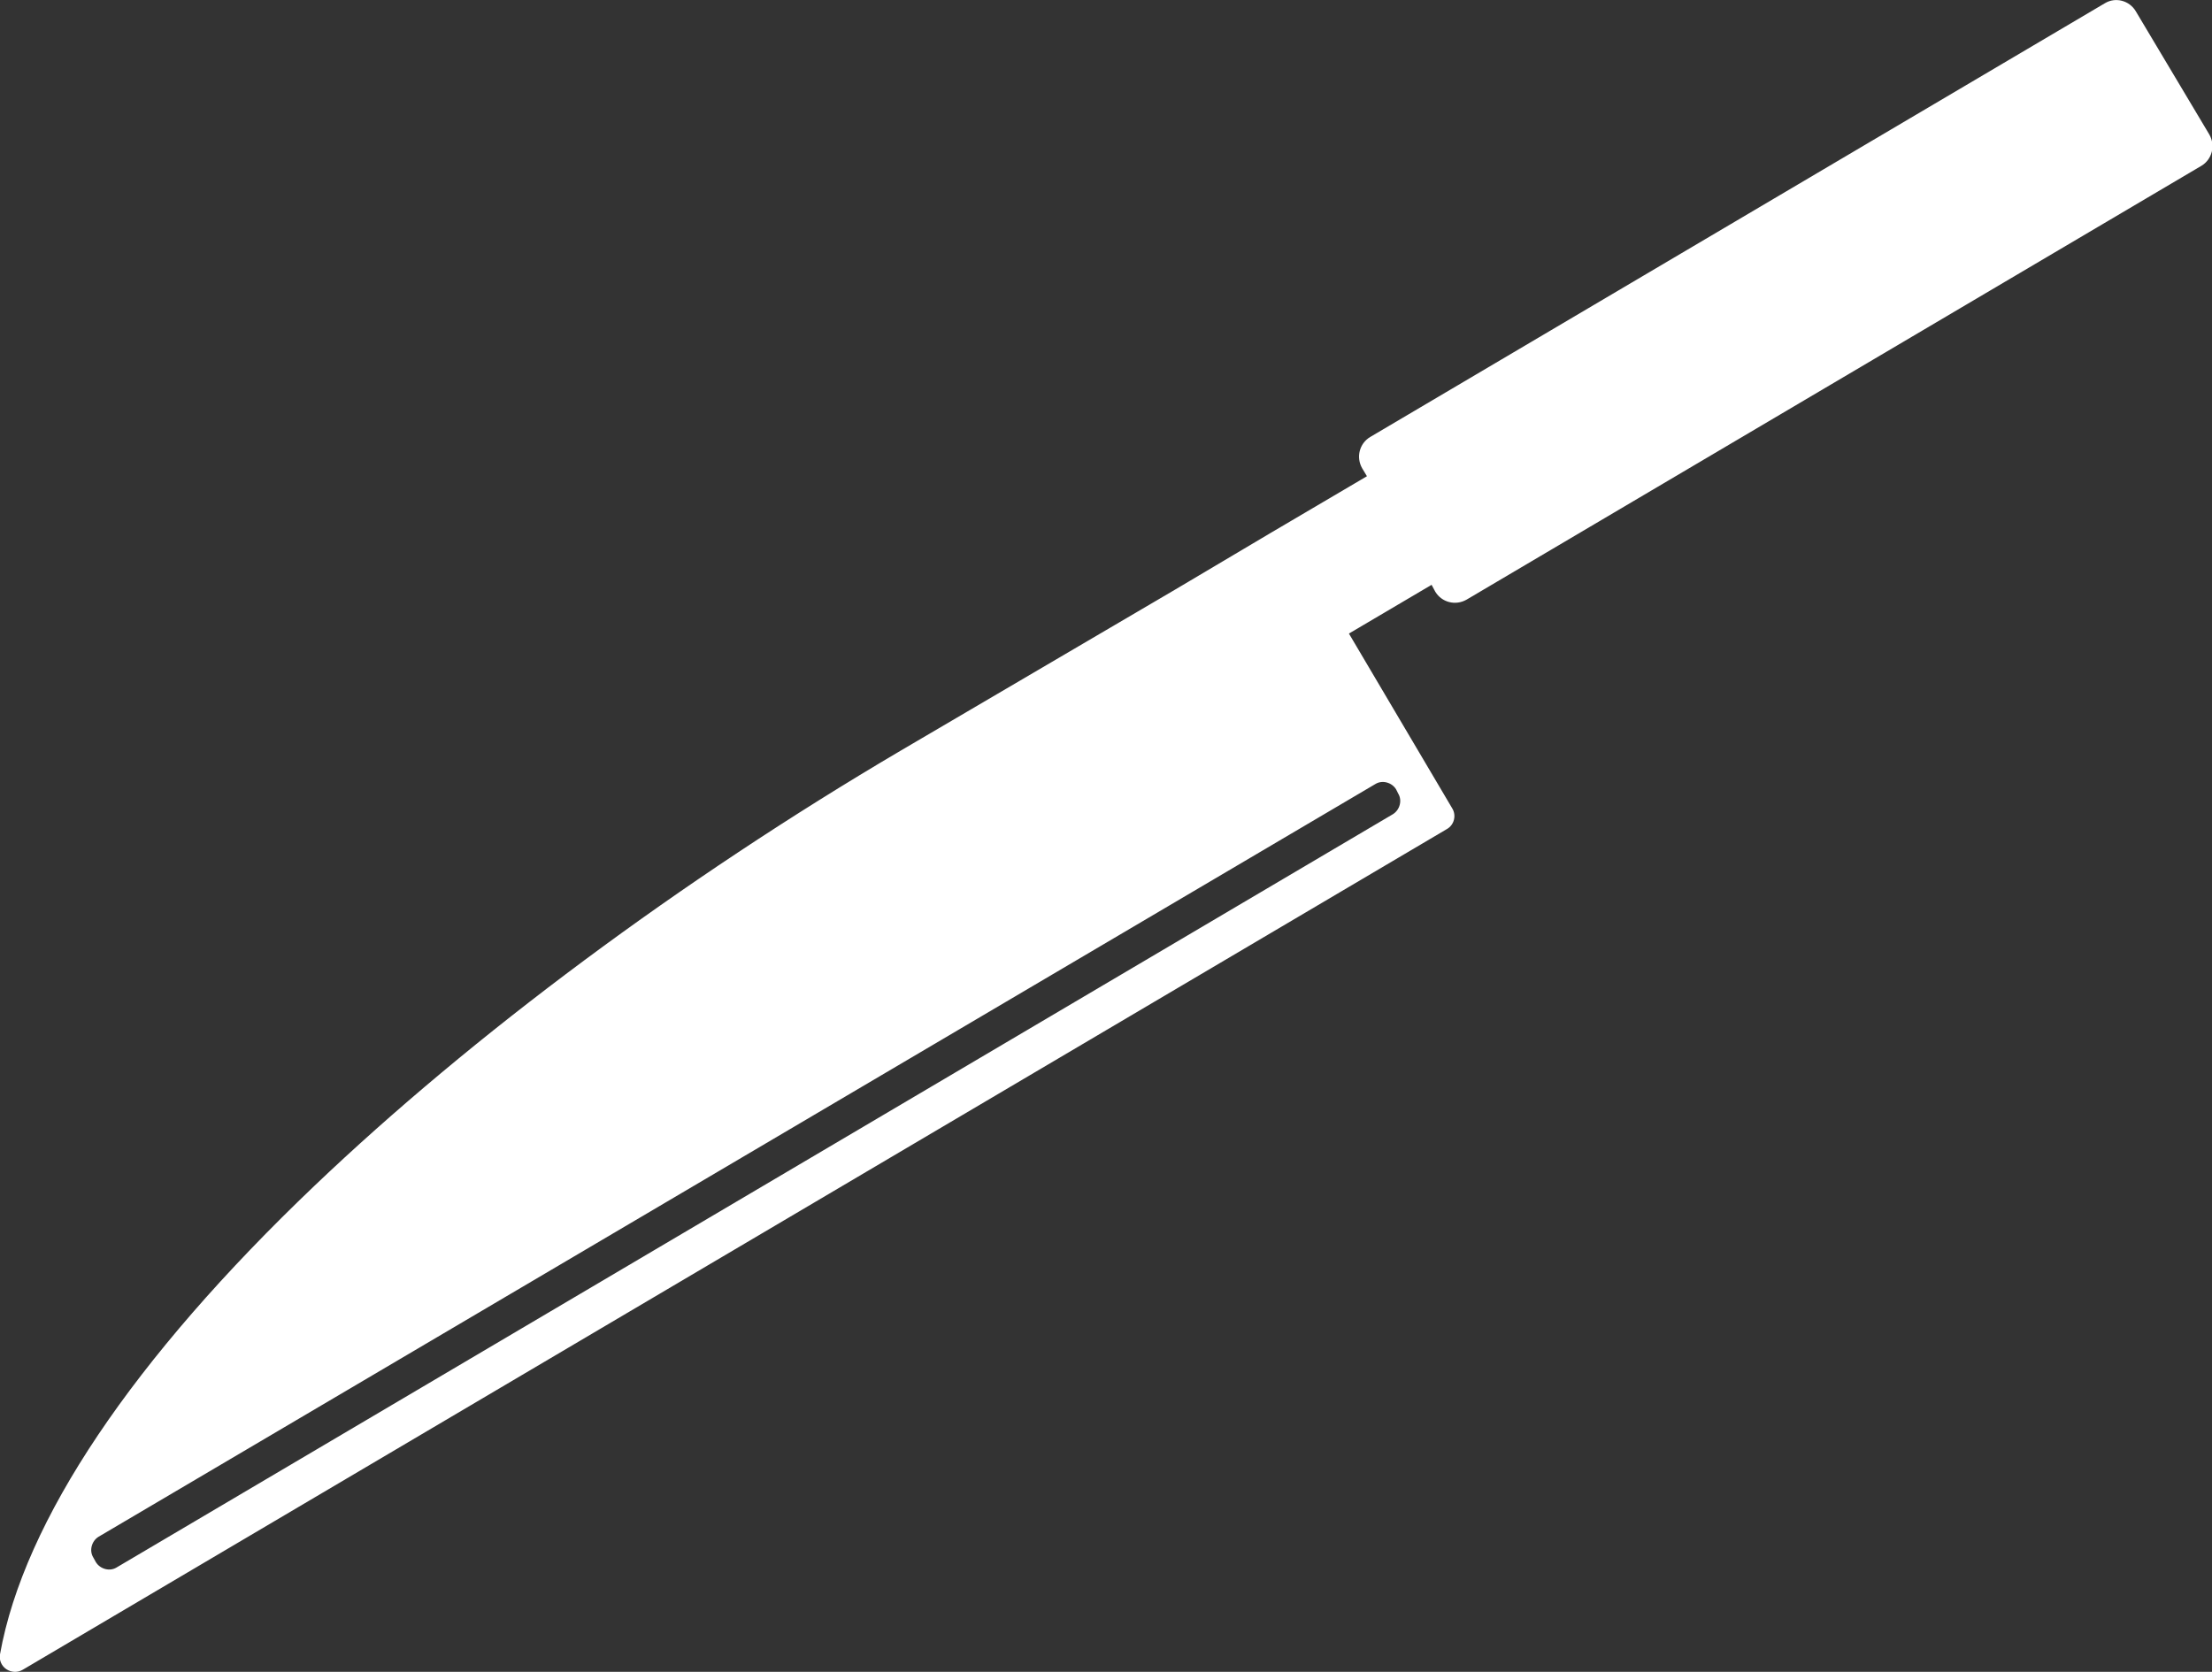 <?xml version="1.0" encoding="utf-8"?>
<!-- Generator: Adobe Illustrator 22.1.0, SVG Export Plug-In . SVG Version: 6.00 Build 0)  -->
<svg version="1.1" id="contents" xmlns="http://www.w3.org/2000/svg" xmlns:xlink="http://www.w3.org/1999/xlink" x="0px" y="0px"
	 viewBox="0 0 417.5 315.6" style="enable-background:new 0 0 417.5 315.6;" xml:space="preserve">
<rect x="0" y="0" width="417.5" height="315.6" fill="#333333" stroke="none"/>
<style type="text/css">
	.st0{fill-rule:evenodd;clip-rule:evenodd;fill:#FFFFFF;}
</style>
<g>
	<path class="st0" d="M397.3,0.6L258.6,82.5c-2,1.2-2.7,3.8-1.5,5.9l0.9,1.5l-18,10.6l-18.2,10.8L170,141.7
		c-41.6,24.5-80.8,53.7-110.6,82.1C25.1,256.5,4.5,287.1,0,312.3c-0.2,1.1,0.3,2.2,1.2,2.8c0.9,0.6,2.1,0.7,3.1,0.1l268.8-158.7
		c1.4-0.8,1.8-2.6,1-3.9l-19.5-33l15.6-9.2l0.7,1.3c1.2,2,3.8,2.7,5.9,1.5l138.7-81.9c2-1.2,2.7-3.8,1.5-5.9L403.1,2.1
		C401.9,0.1,399.3-0.6,397.3,0.6z M263.9,149.8c0.8,1.3,0.3,3.1-1,3.9L22,295.9c-1.3,0.8-3.1,0.3-3.9-1l-0.5-0.9
		c-0.8-1.3-0.3-3.1,1-3.9L259.6,148c1.3-0.8,3.1-0.3,3.9,1L263.9,149.8z"/>
</g>
</svg>
